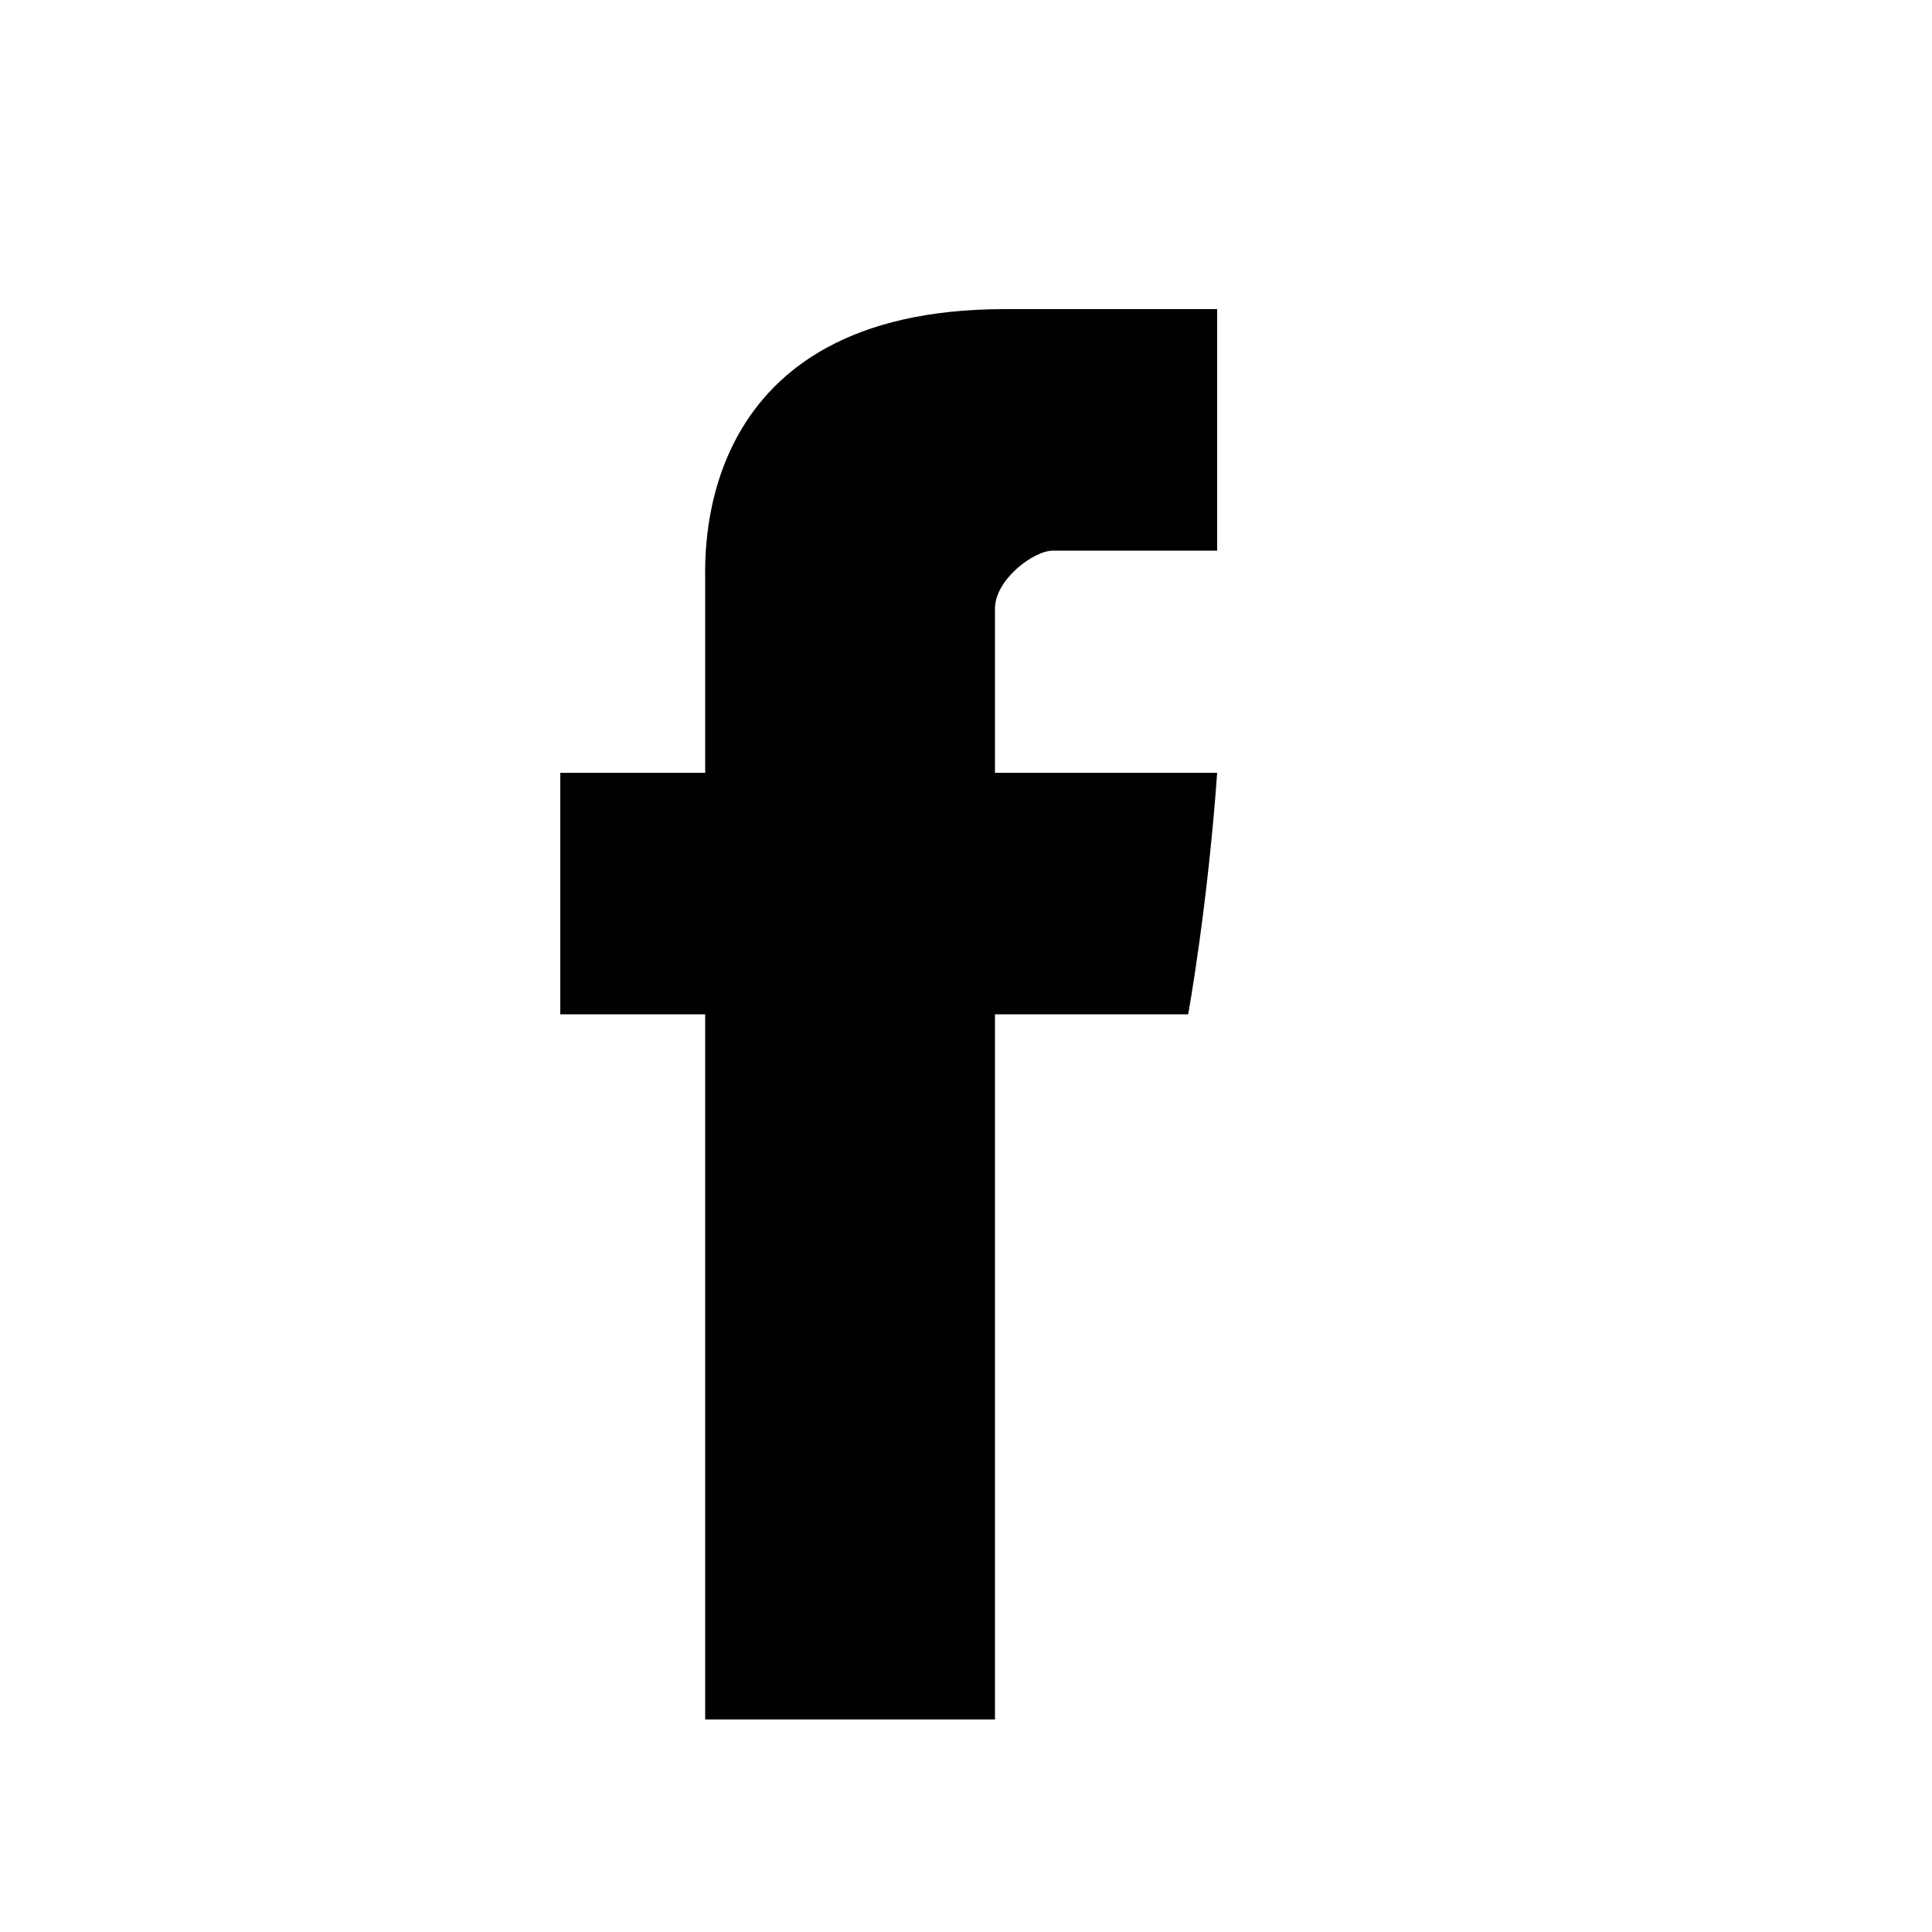 <?xml version="1.0" encoding="utf-8"?>
<!-- Generator: Adobe Illustrator 19.0.0, SVG Export Plug-In . SVG Version: 6.00 Build 0)  -->
<svg version="1.1" id="Capa_1" xmlns="http://www.w3.org/2000/svg" xmlns:xlink="http://www.w3.org/1999/xlink" x="0px" y="0px"
	 viewBox="0 0 20 20" style="enable-background:new 0 0 20 20;" xml:space="preserve">
<style type="text/css">
	.st0{opacity:0;fill:#FFFFFF;}
</style>
<path id="Facebook_4_" d="M7.3,6c0,0.4,0,2,0,2H5.8v2.5h1.5v7.3h3v-7.3h2c0,0,0.2-1.1,0.3-2.5c-0.3,0-2.3,0-2.3,0s0-1.4,0-1.7
	c0-0.3,0.4-0.6,0.6-0.6c0.4,0,1,0,1.7,0c0-0.4,0-1.5,0-2.5c-0.9,0-1.8,0-2.2,0C7.2,3.2,7.3,5.7,7.3,6z"/>
<rect class="st0" width="20" height="20"/>
</svg>

